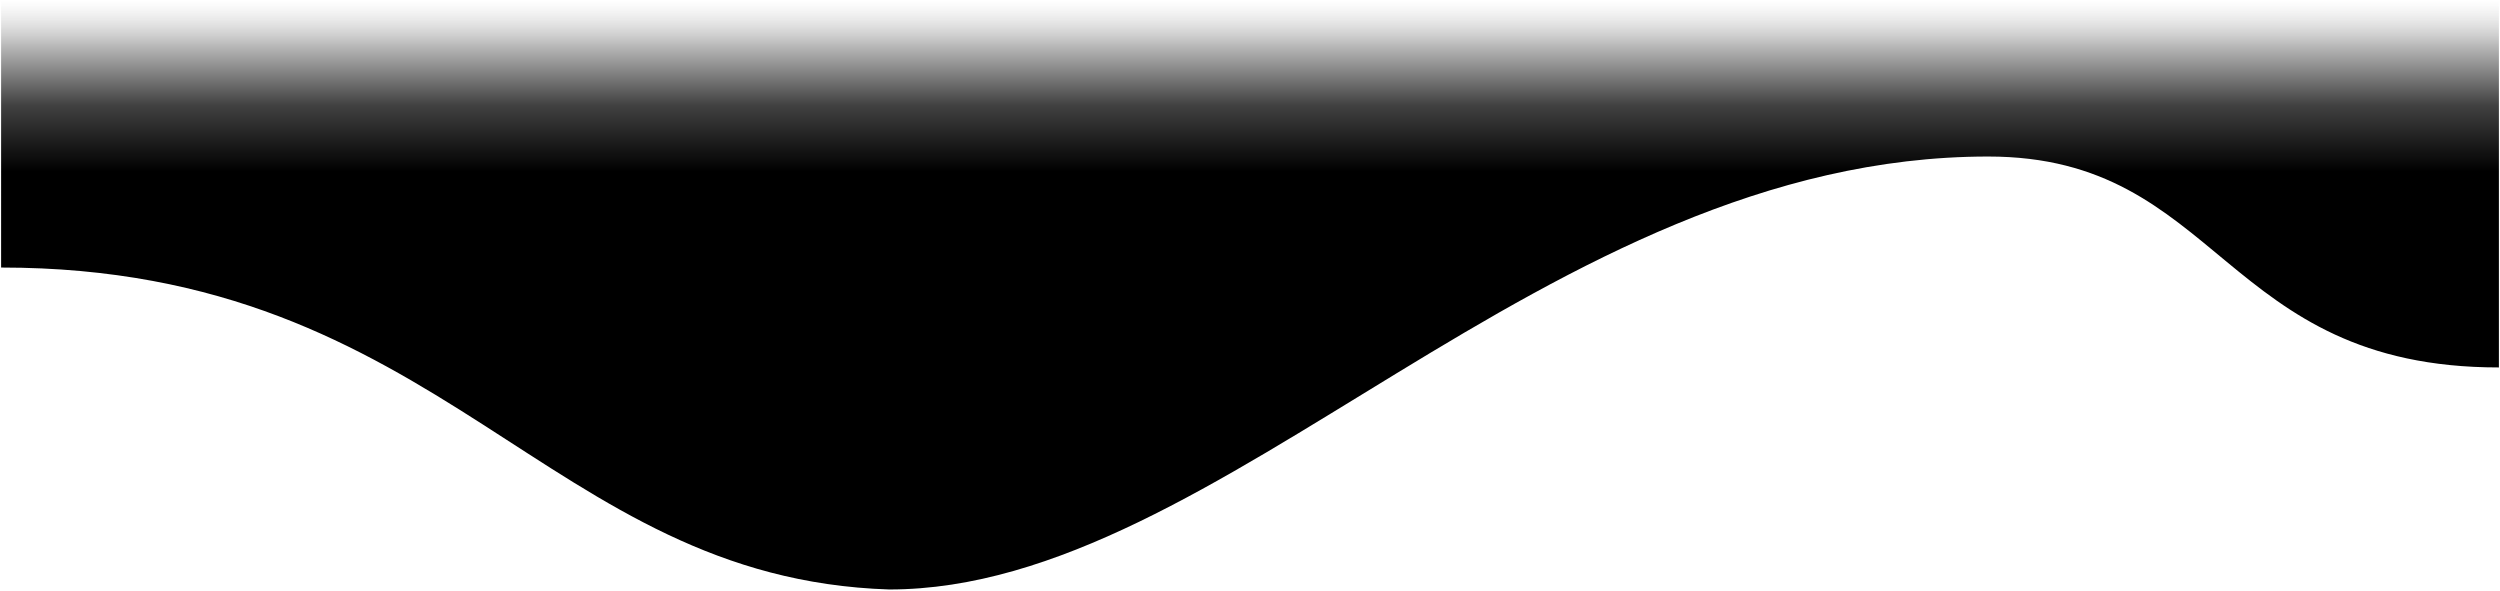 <svg xmlns="http://www.w3.org/2000/svg" width="1126" height="266" stroke="#000" stroke-linecap="round" stroke-linejoin="round" fill="#fff" fill-rule="evenodd"><defs><linearGradient id="A" x1="50%" y1="0%" x2="50%" y2="100%"><stop offset="0%" stop-color="#7a7a7a" stop-opacity="0"/><stop offset="8%" stop-opacity=".29"/><stop offset="18%" stop-opacity=".75"/><stop offset="29%"/></linearGradient></defs><path d="M.5.5h1125v165c-125 0-125-95-230-95-200 0-345 195-495 195-155-5-200-145-400-145z" stroke-opacity="0" fill="url(#A)"/></svg>
